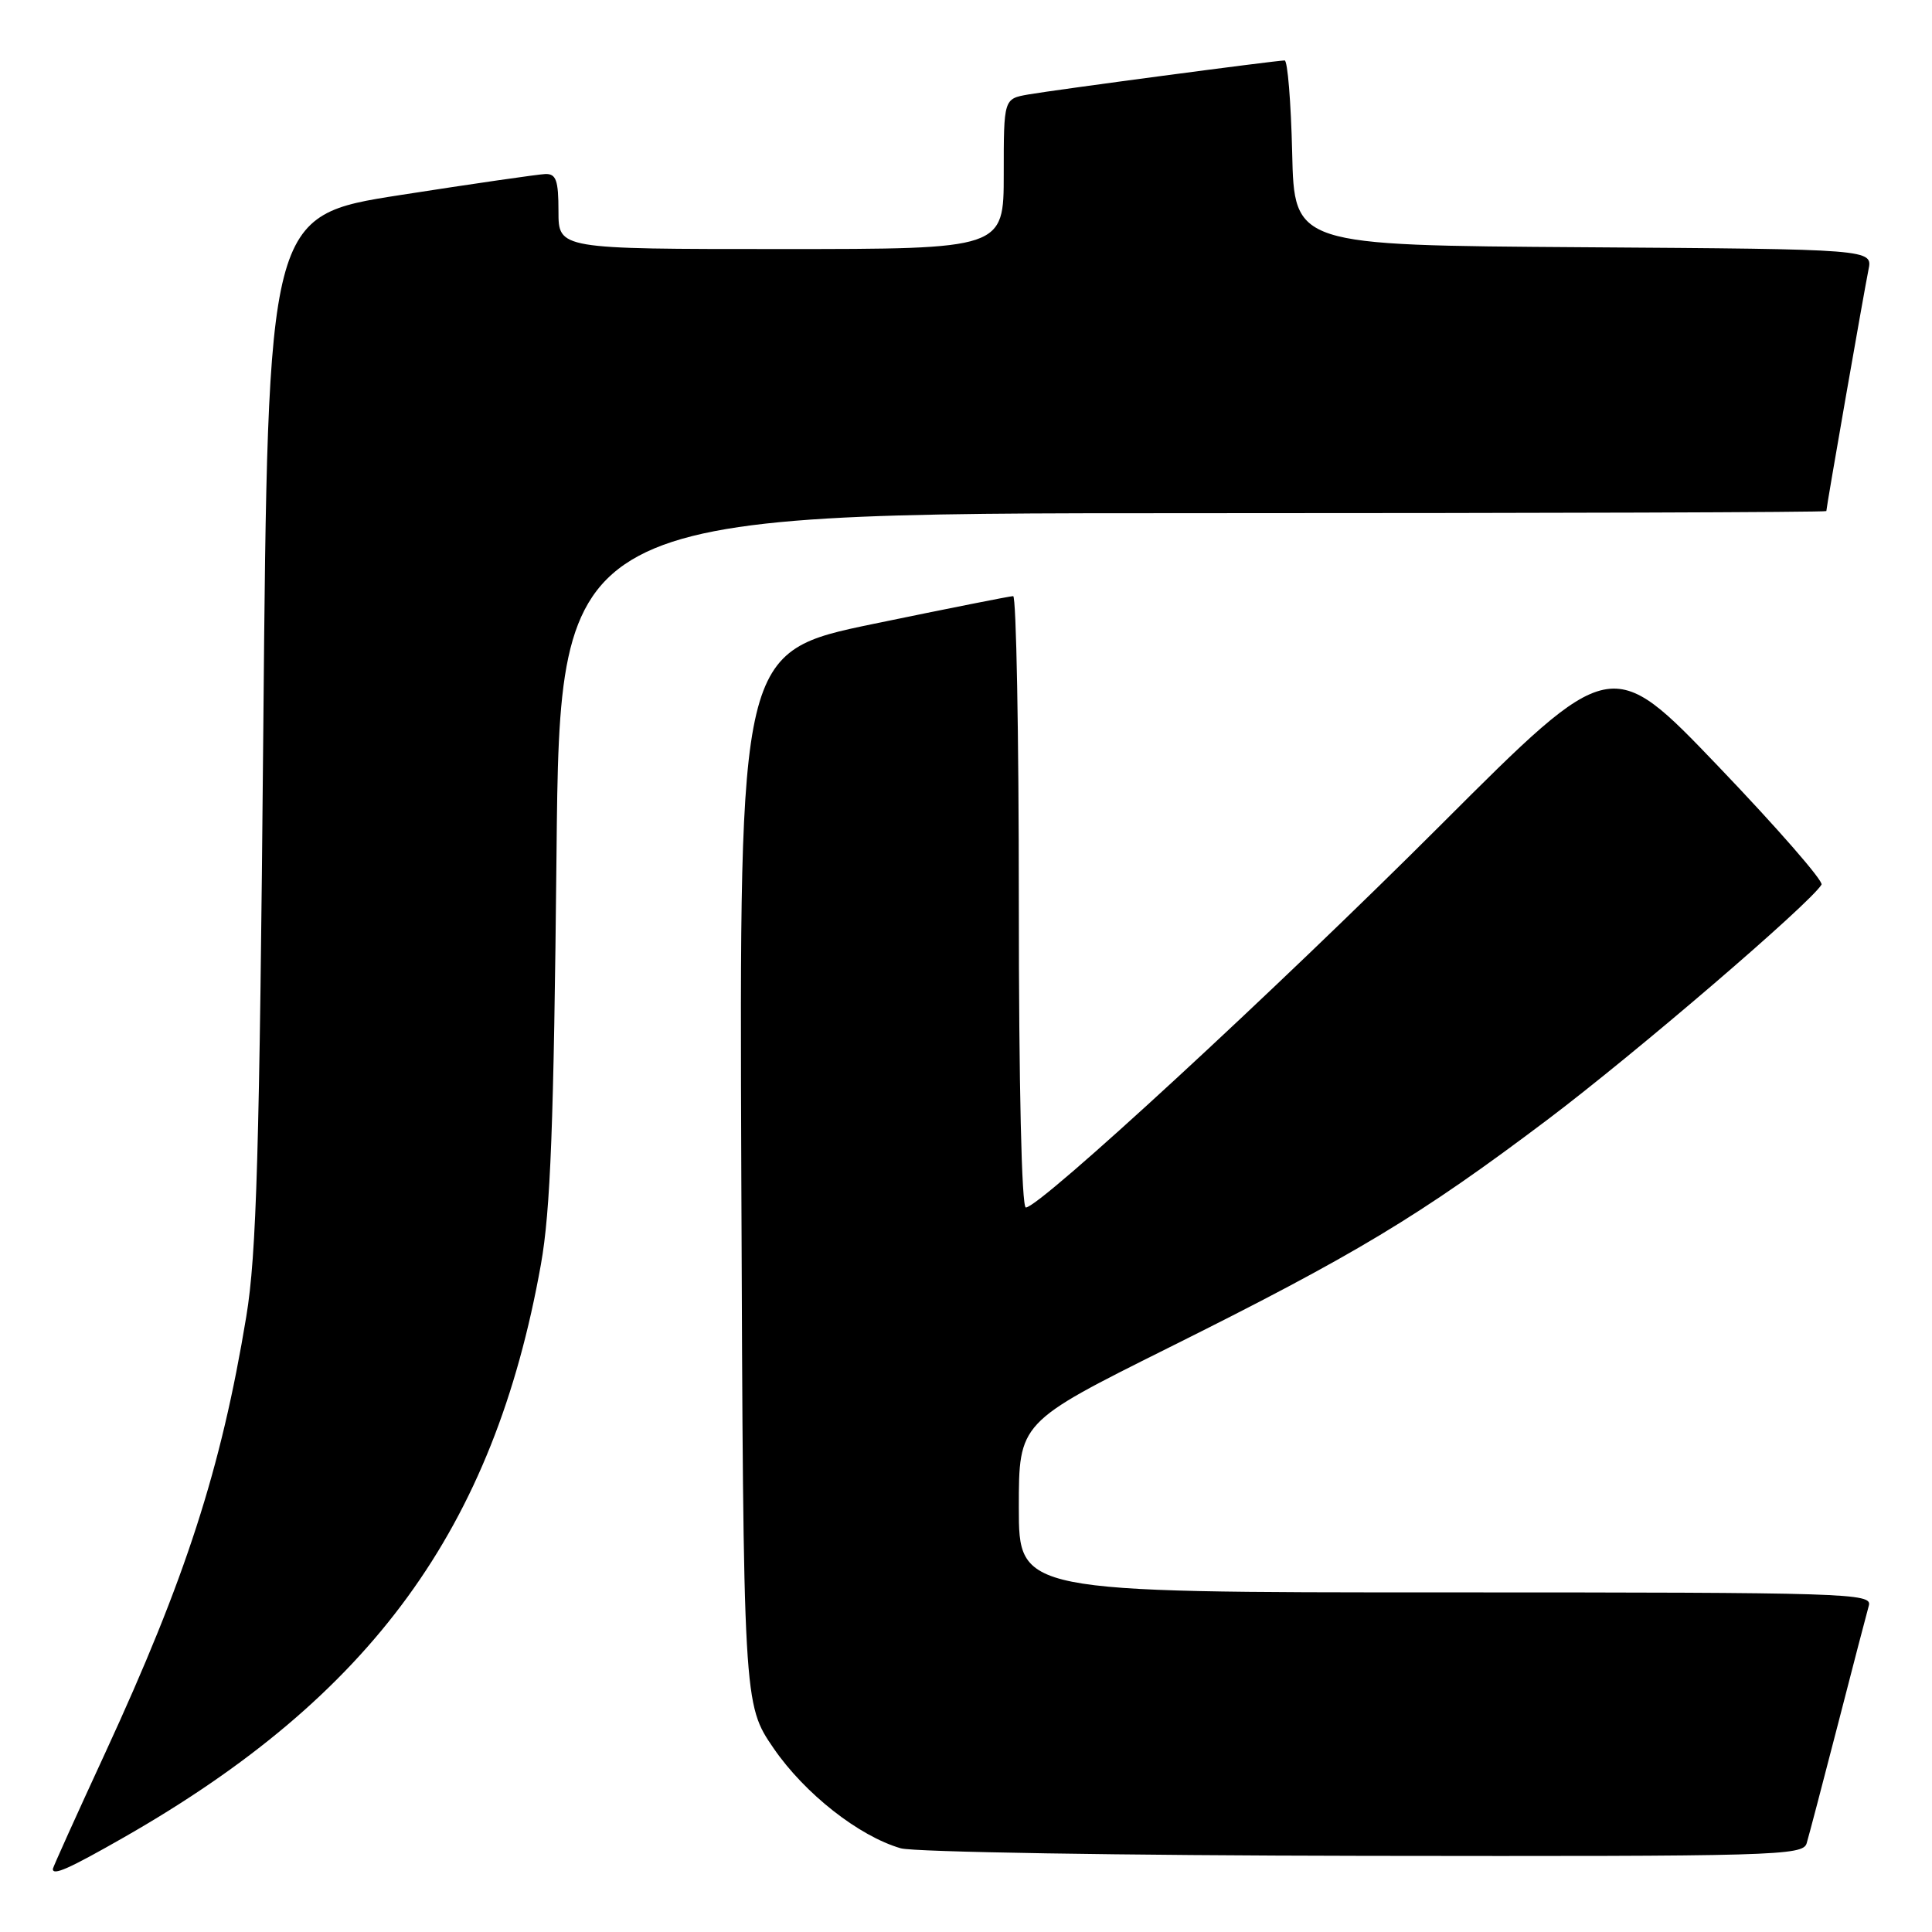 <?xml version="1.0" encoding="UTF-8" standalone="no"?>
<!DOCTYPE svg PUBLIC "-//W3C//DTD SVG 1.1//EN" "http://www.w3.org/Graphics/SVG/1.1/DTD/svg11.dtd" >
<svg xmlns="http://www.w3.org/2000/svg" xmlns:xlink="http://www.w3.org/1999/xlink" version="1.1" viewBox="0 0 256 256">
 <g >
 <path fill="currentColor"
d=" M 16.40 243.47 C 49.27 224.70 65.43 202.50 71.67 167.56 C 72.95 160.41 73.38 148.97 73.74 113.25 C 74.19 68.00 74.19 68.00 158.09 68.00 C 204.24 68.00 242.00 67.88 242.00 67.72 C 242.00 67.20 247.02 38.50 247.58 35.76 C 248.15 33.02 248.15 33.02 209.83 32.76 C 171.50 32.50 171.50 32.50 171.22 20.25 C 171.06 13.51 170.61 8.00 170.22 8.01 C 169.03 8.02 139.75 11.91 136.25 12.52 C 133.00 13.09 133.00 13.09 133.00 23.05 C 133.00 33.00 133.00 33.00 103.50 33.00 C 74.00 33.00 74.00 33.00 74.00 28.00 C 74.00 23.88 73.69 23.01 72.25 23.06 C 71.29 23.10 62.62 24.35 53.00 25.85 C 35.50 28.58 35.50 28.58 34.89 96.54 C 34.38 152.86 34.00 166.21 32.63 174.47 C 29.30 194.65 24.60 209.16 13.96 232.23 C 10.13 240.52 7.00 247.46 7.00 247.65 C 7.00 248.57 9.13 247.62 16.40 243.47 Z  M 239.39 244.25 C 239.68 243.29 241.54 236.20 243.53 228.50 C 245.51 220.80 247.36 213.71 247.63 212.75 C 248.11 211.10 244.97 211.00 191.57 211.00 C 135.00 211.00 135.00 211.00 135.00 199.74 C 135.00 188.48 135.00 188.48 154.75 178.63 C 179.57 166.27 188.11 161.13 205.00 148.40 C 216.61 139.65 239.78 119.79 241.36 117.22 C 241.65 116.76 235.50 109.71 227.69 101.55 C 213.50 86.73 213.50 86.73 191.00 109.22 C 169.01 131.21 137.78 160.00 135.93 160.00 C 135.37 160.00 135.00 143.80 135.00 119.50 C 135.00 97.22 134.66 79.00 134.25 78.99 C 133.84 78.99 125.50 80.65 115.73 82.67 C 97.96 86.36 97.96 86.36 98.23 156.09 C 98.50 225.81 98.50 225.81 102.51 231.66 C 106.63 237.66 113.80 243.30 119.36 244.91 C 121.09 245.41 148.68 245.86 180.68 245.91 C 235.27 245.99 238.90 245.89 239.39 244.25 Z "/>
</g>
</svg>